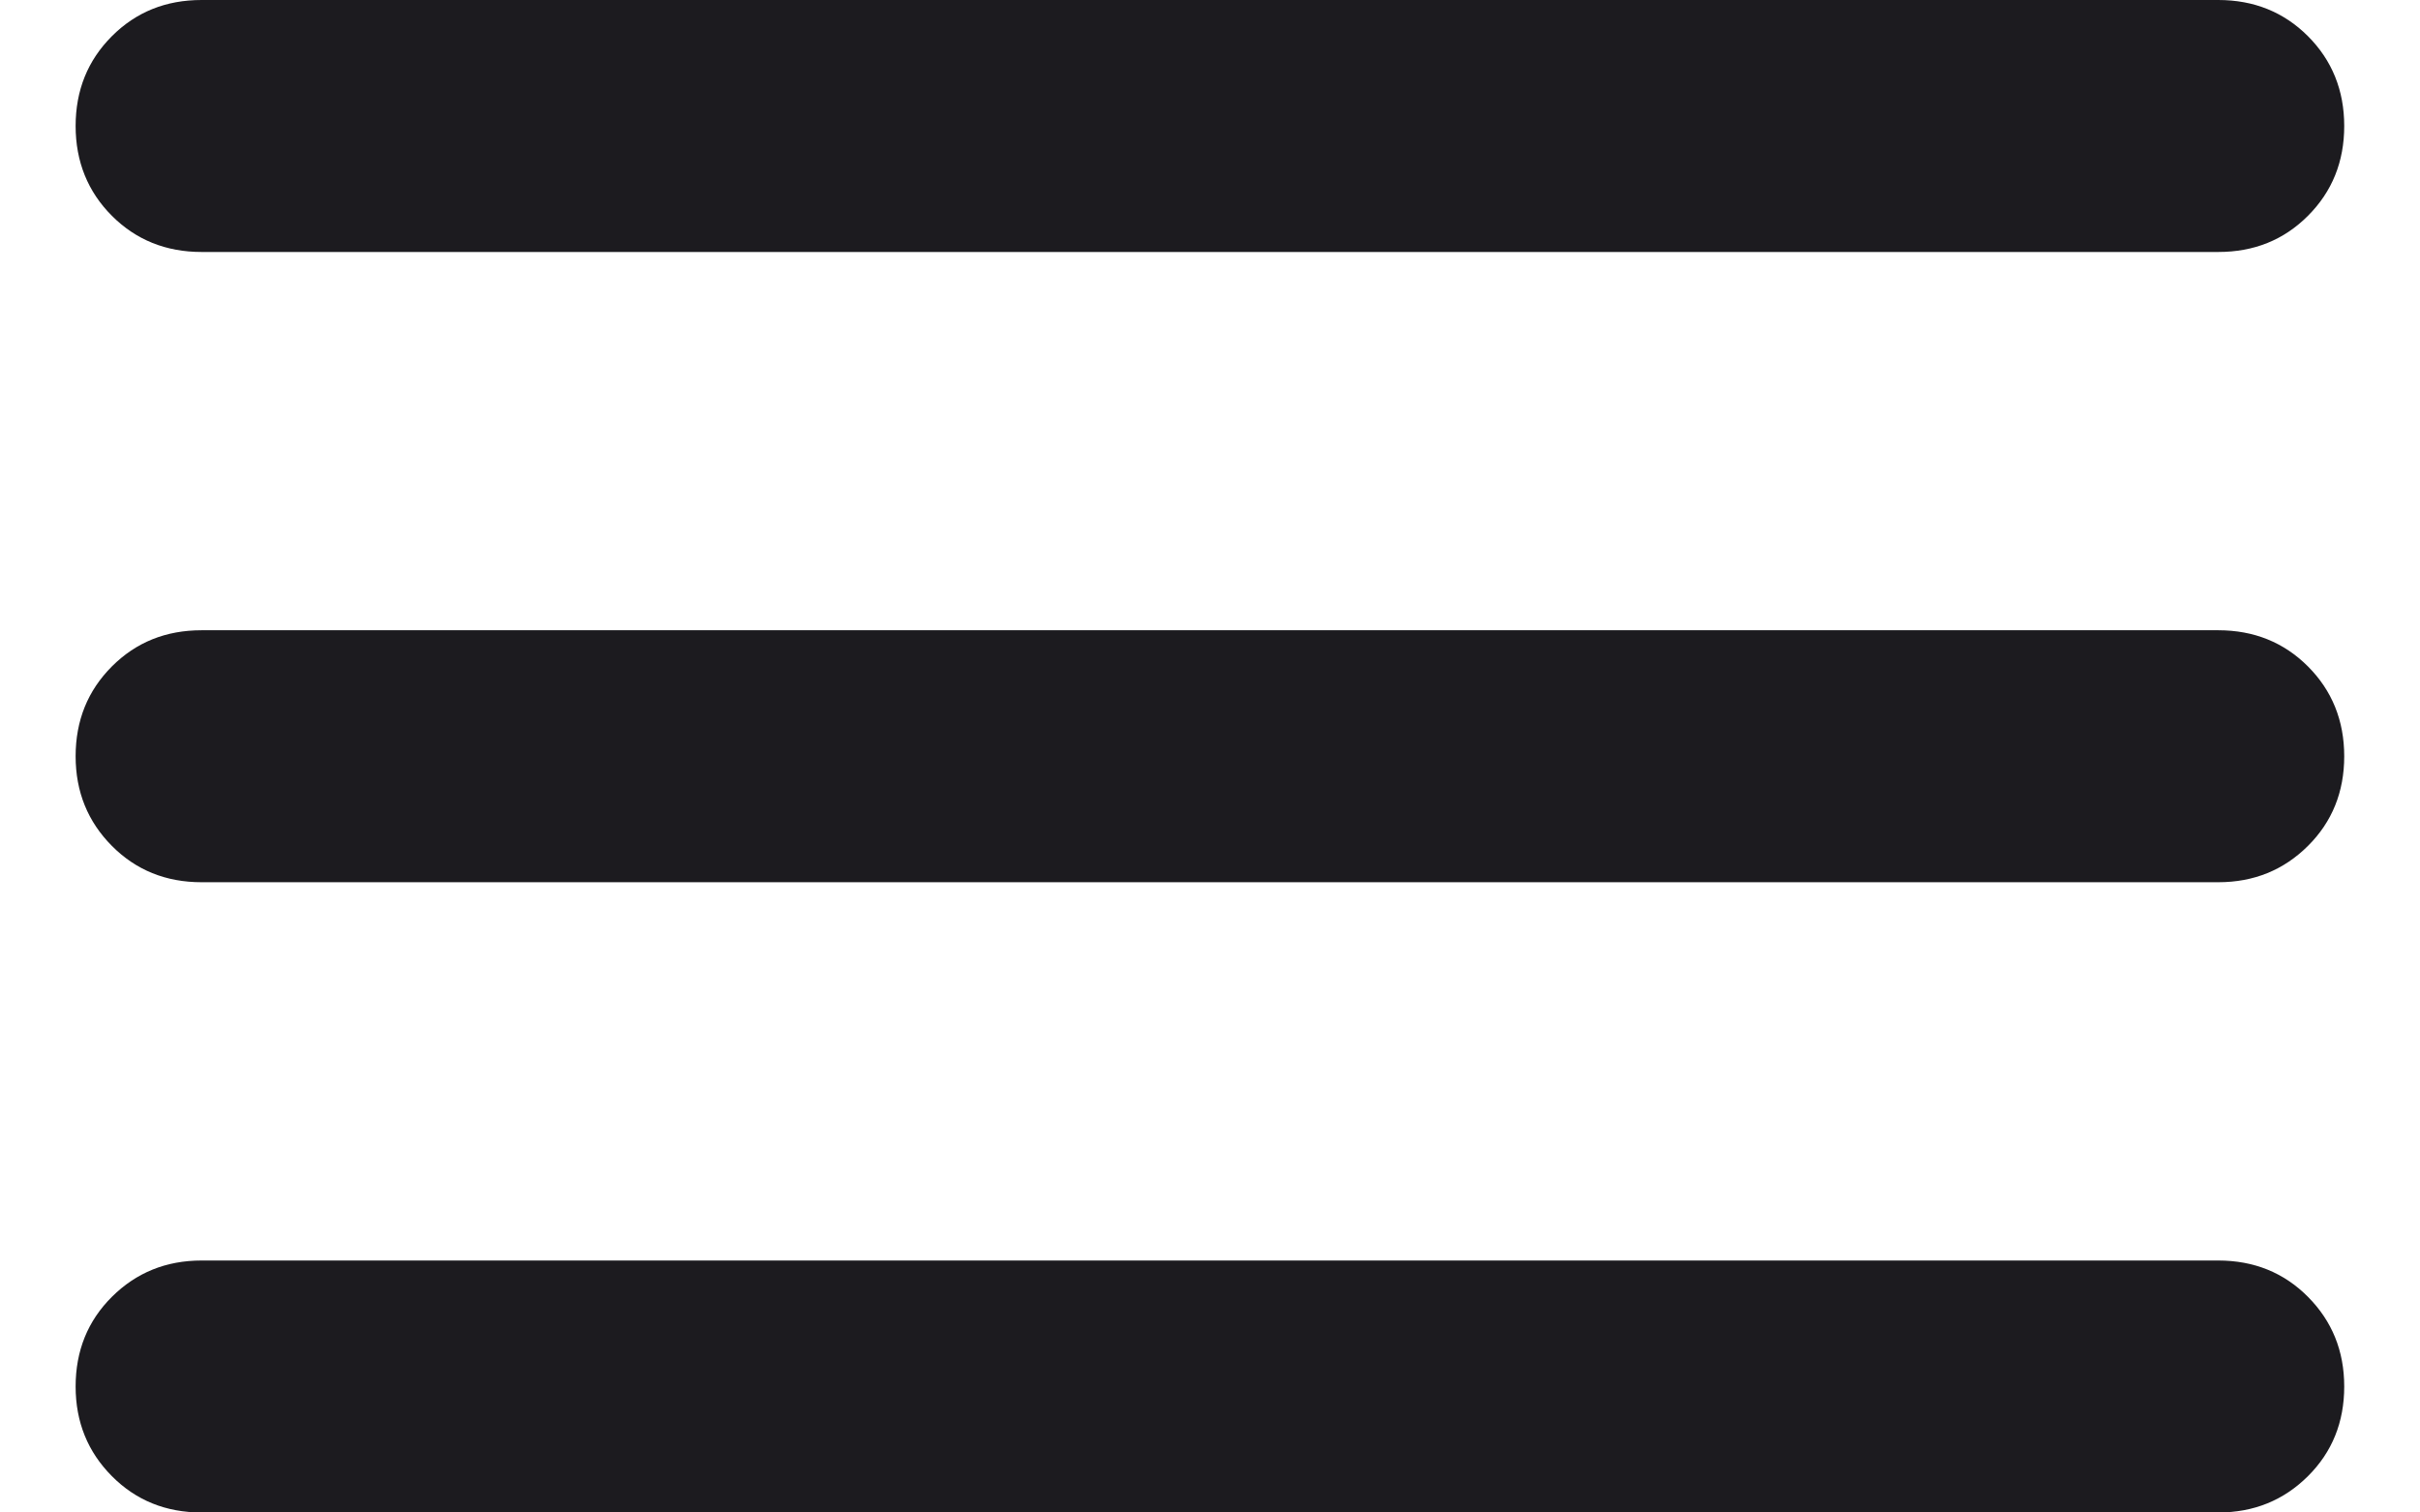 <svg xmlns="http://www.w3.org/2000/svg" width="16" height="10" fill="none" xmlns:v="https://vecta.io/nano"><path d="M1.333 10c-.236 0-.434-.08-.593-.24S.5 9.403.5 9.167s.08-.434.24-.593.357-.24.593-.24h13.333c.236 0 .434.08.593.24s.24.357.24.593-.08.434-.24.593-.357.24-.593.24H1.333zm0-4.167c-.236 0-.434-.08-.593-.24S.5 5.236.5 5s.08-.434.24-.594.357-.239.593-.239h13.333c.236 0 .434.08.593.239s.24.358.24.594-.08.434-.24.593-.357.24-.593.24H1.333zm0-4.167c-.236 0-.434-.08-.593-.239S.5 1.069.5.833.58.399.74.239 1.097 0 1.333 0h13.333c.236 0 .434.08.593.239s.24.358.24.594-.08.434-.24.594-.357.239-.593.239H1.333z" fill="#1c1b1f"/></svg>